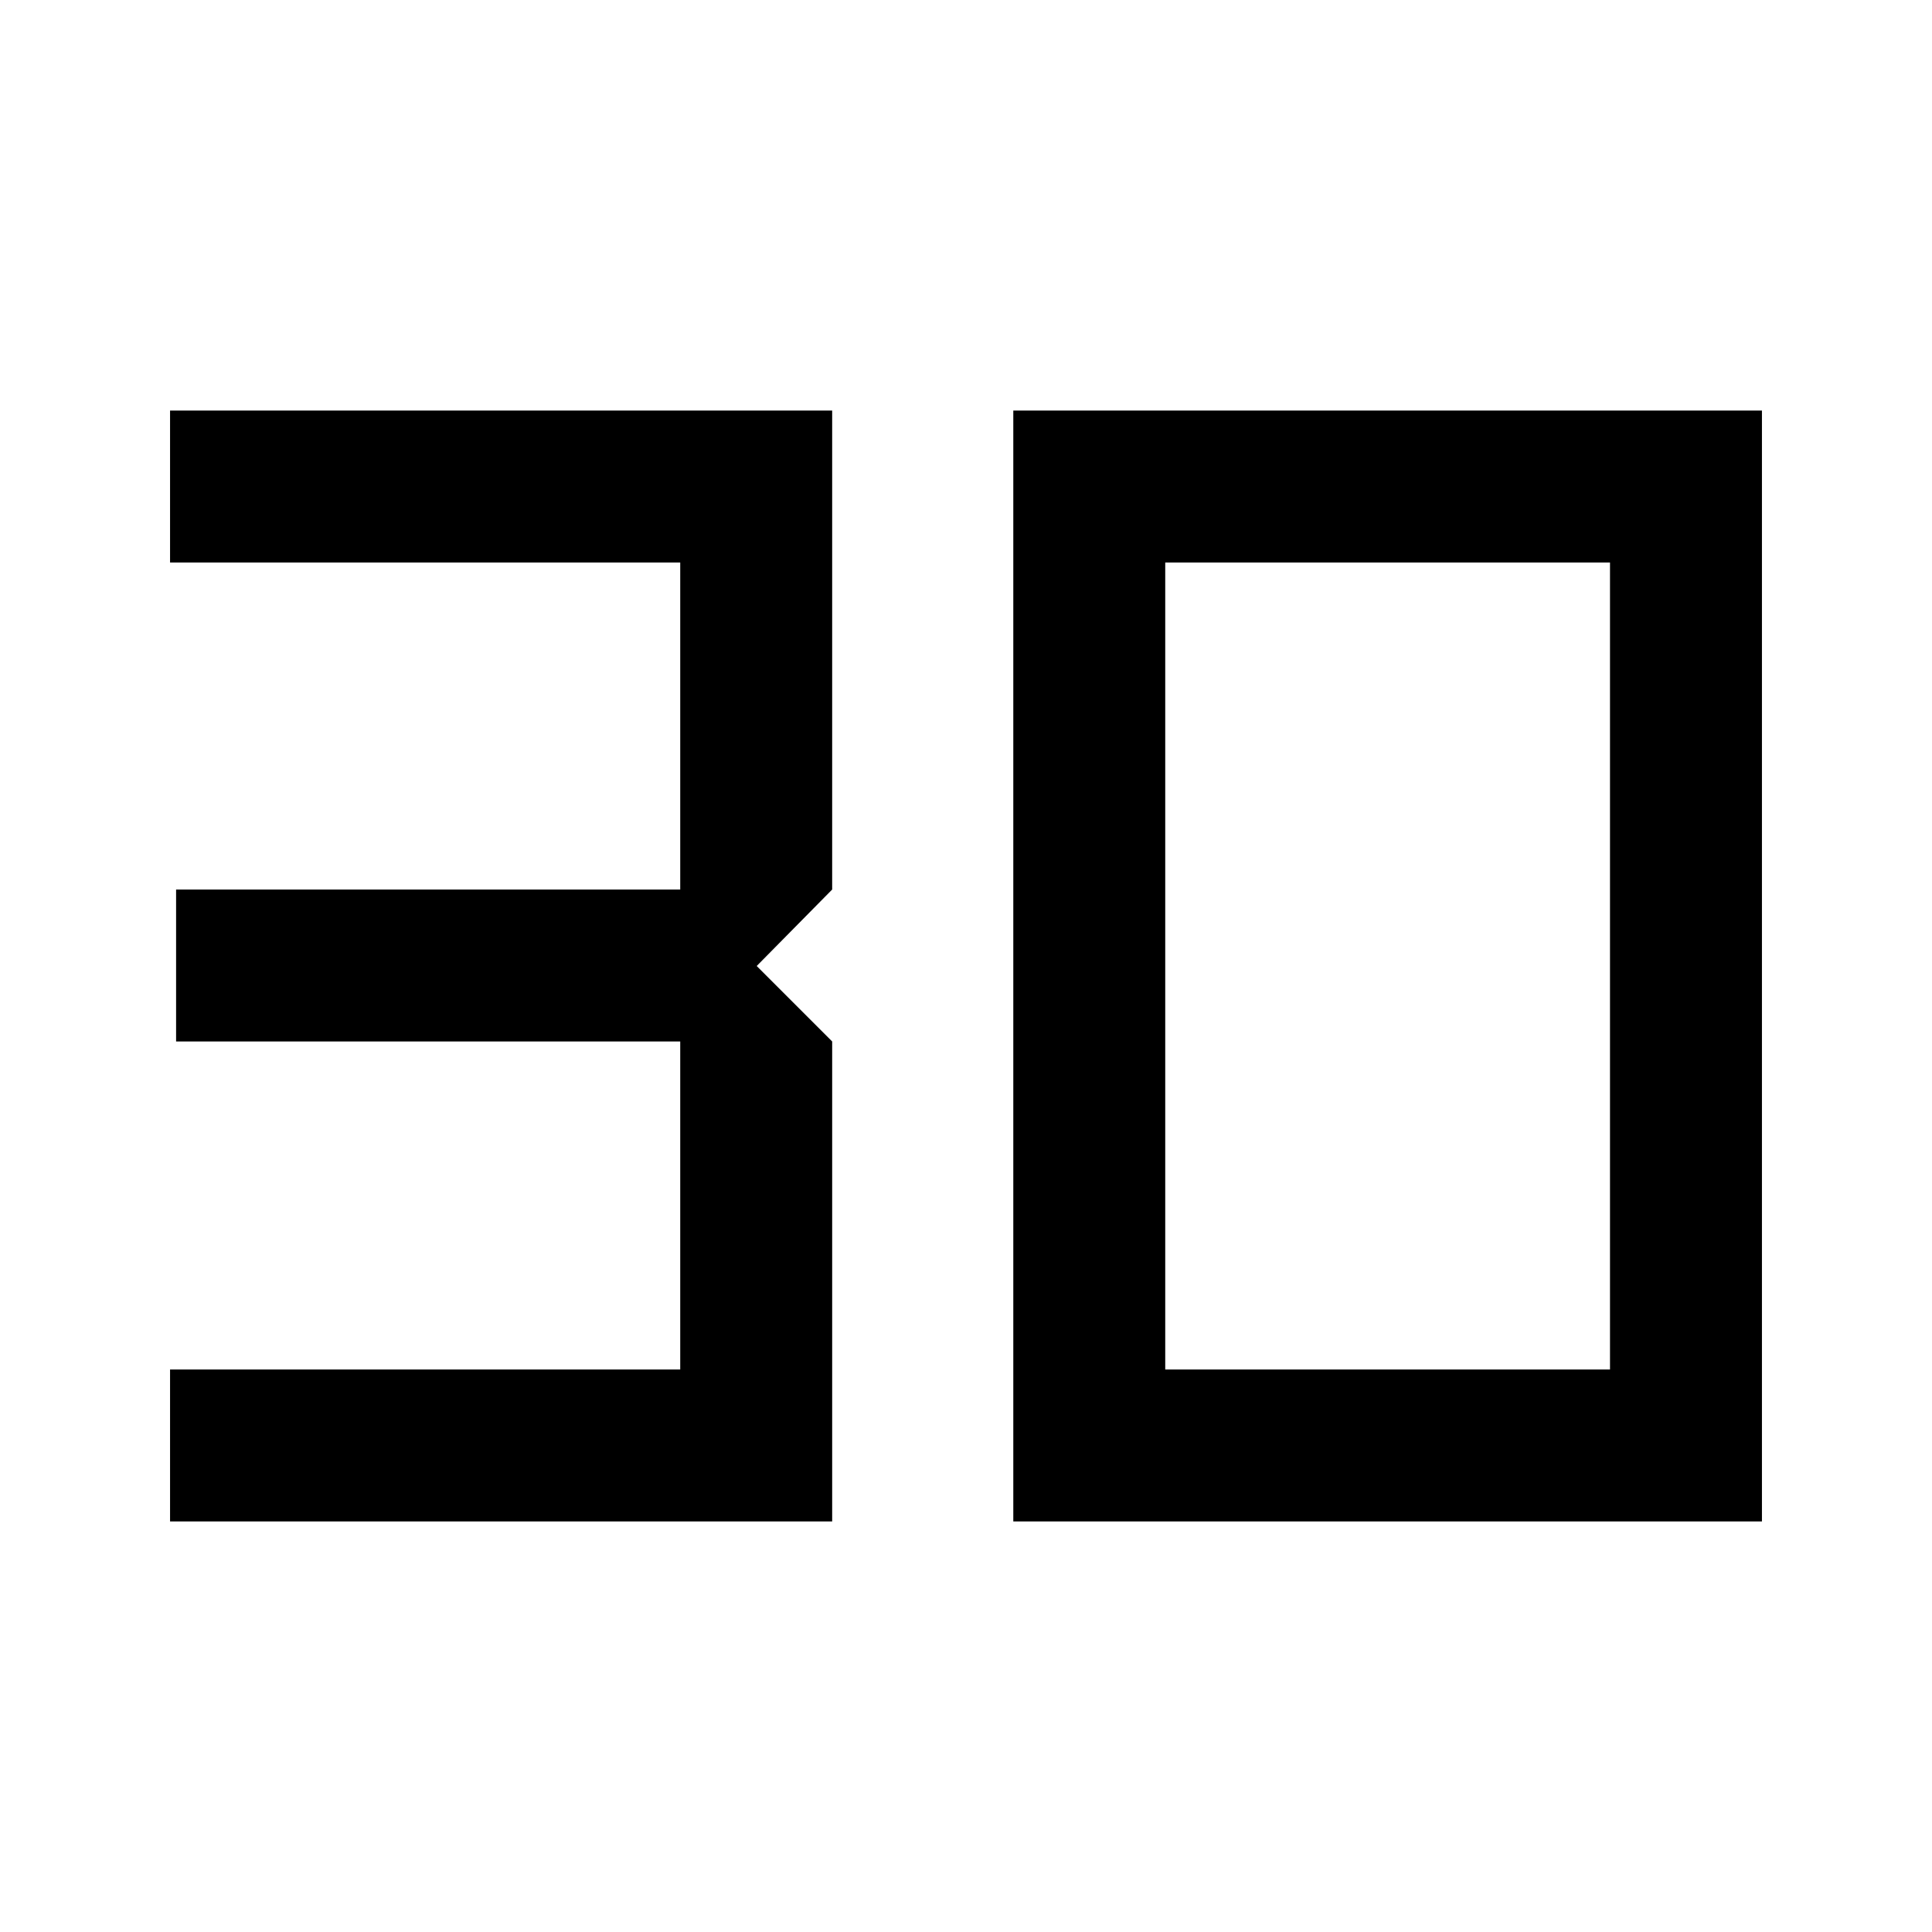 <svg xmlns="http://www.w3.org/2000/svg" height="48" viewBox="0 -960 960 960" width="48"><path d="M84.5-204v-75.5H338v-163H87.5V-518H338v-162.5H84.5V-756h329v238L376-480l37.5 37.5V-204h-329ZM579-279.5h221v-401H579v401ZM503.5-204v-552h372v552h-372Z"/></svg>